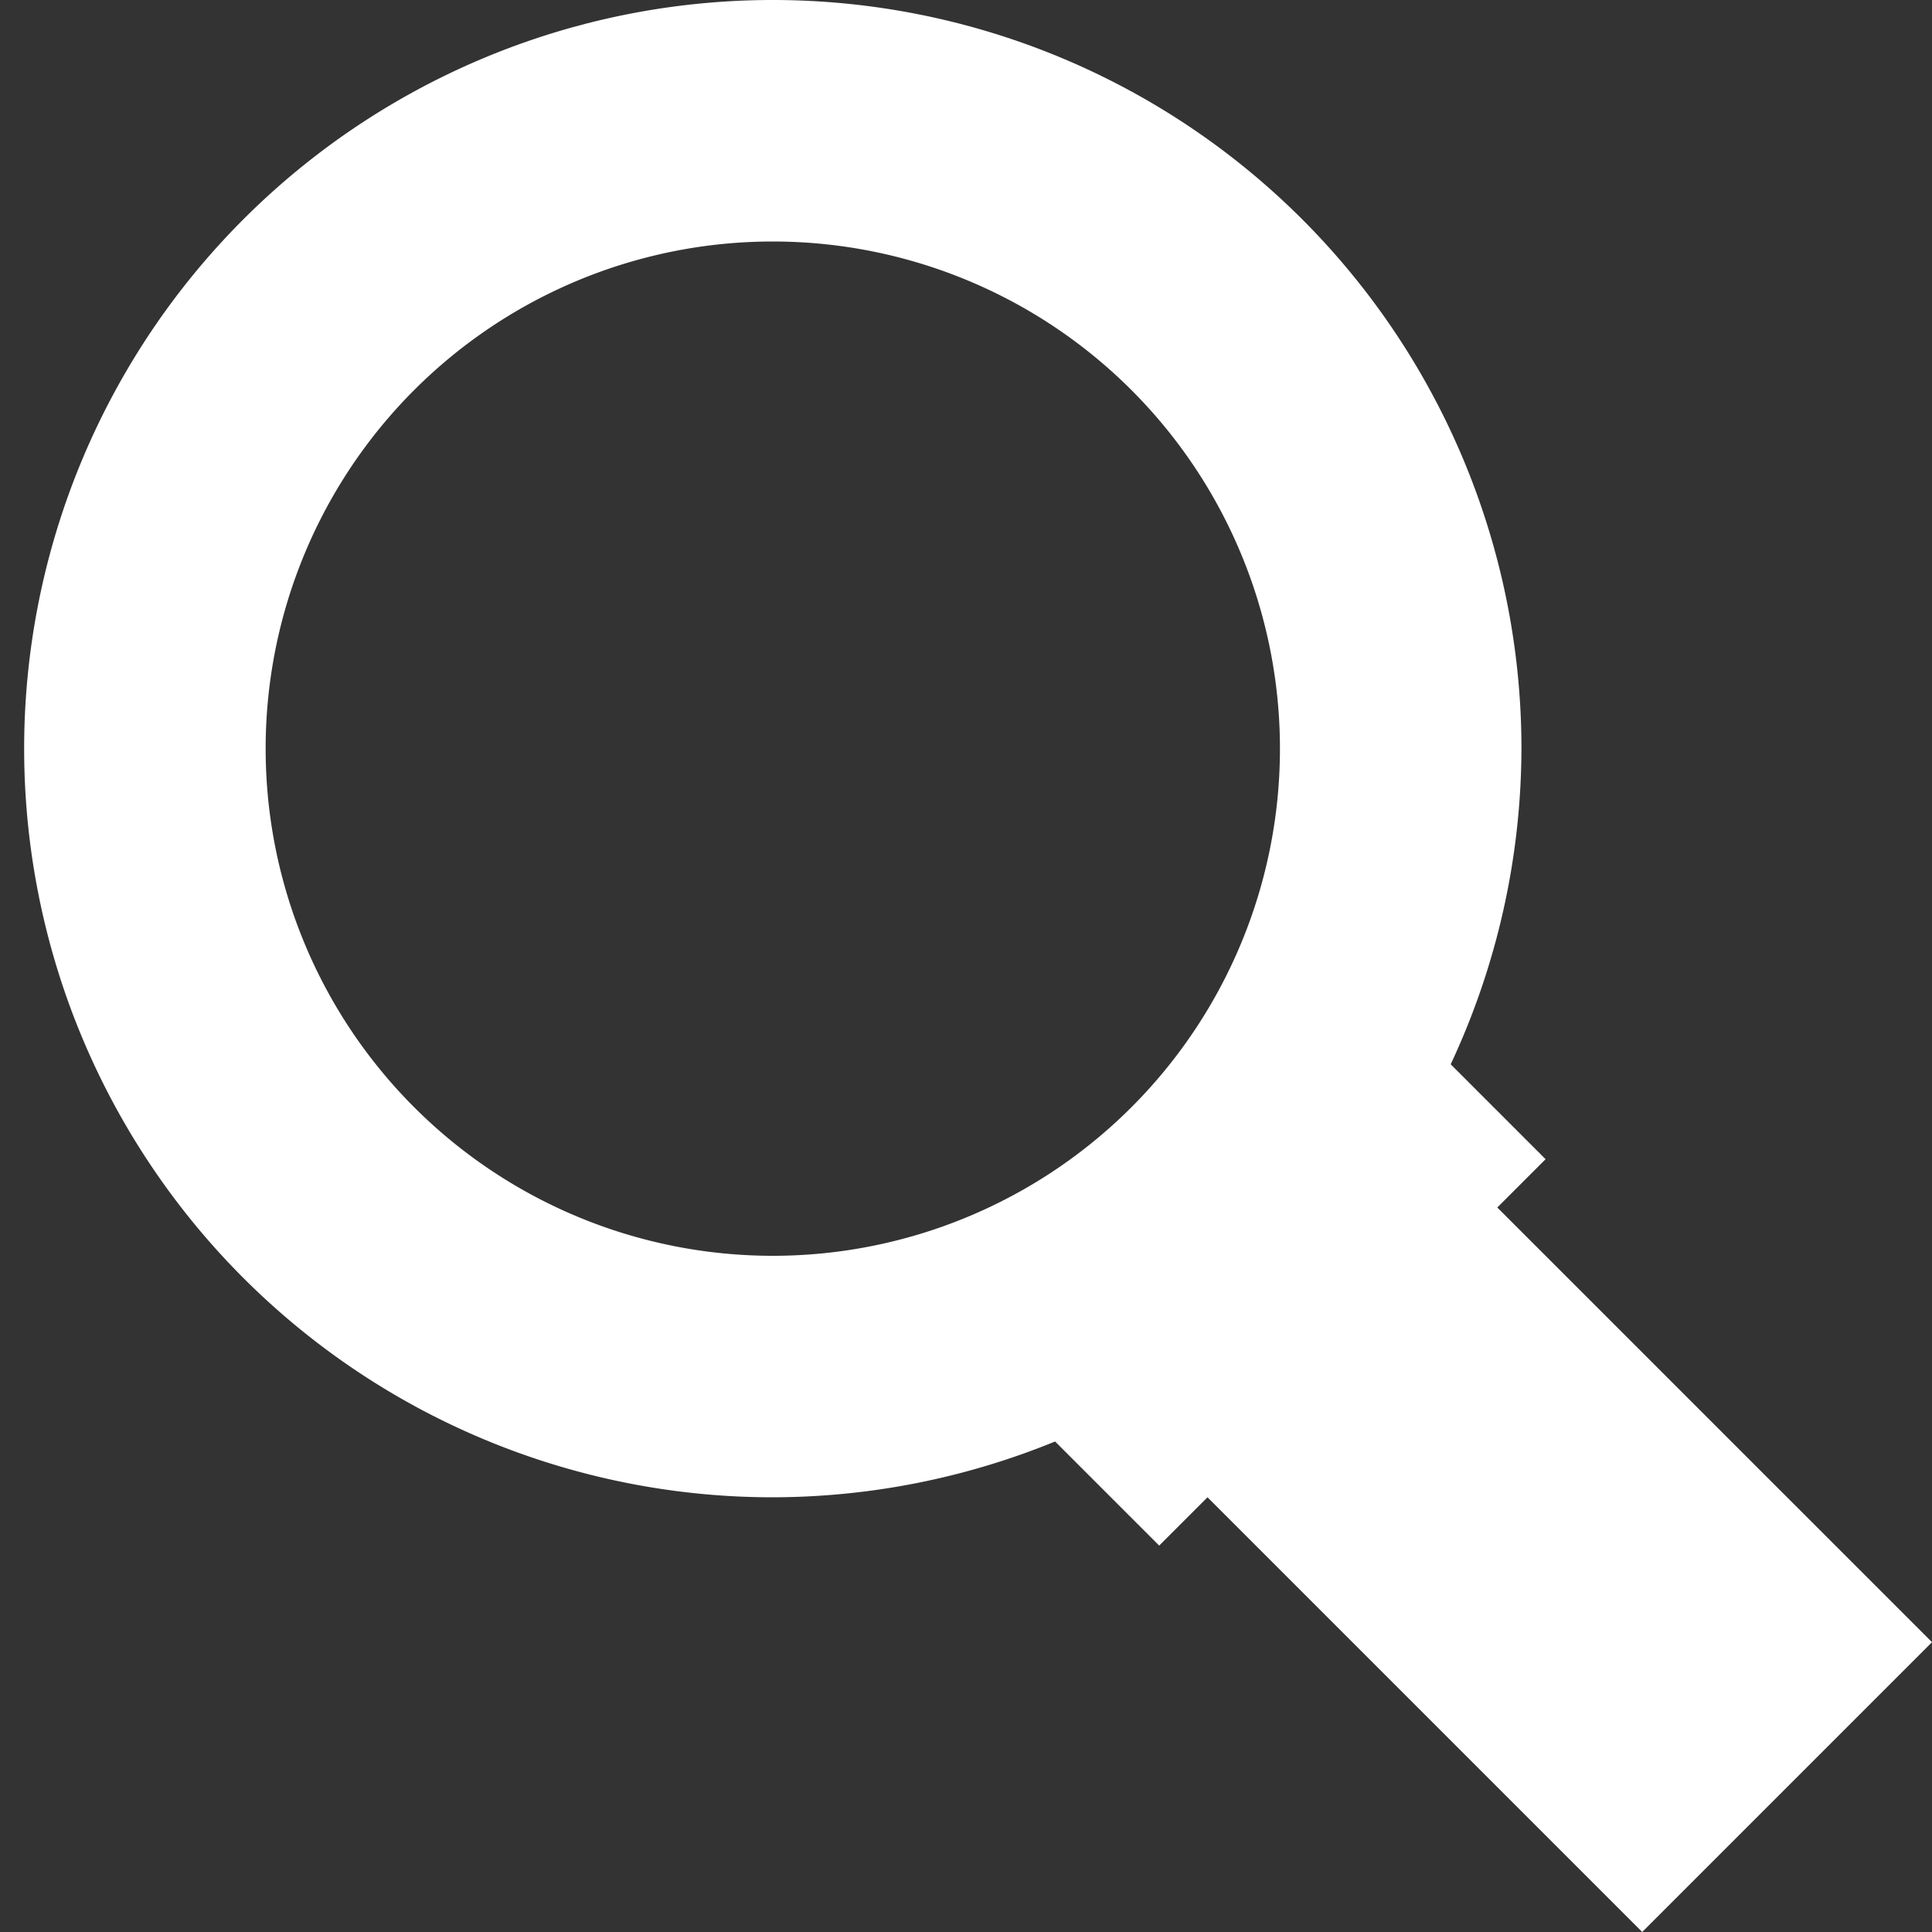 <?xml version="1.0" encoding="UTF-8" standalone="no"?>
<svg
   xmlns:dc="http://purl.org/dc/elements/1.1/"
   xmlns:cc="http://creativecommons.org/ns#"
   xmlns:rdf="http://www.w3.org/1999/02/22-rdf-syntax-ns#"
   xmlns:svg="http://www.w3.org/2000/svg"
   xmlns="http://www.w3.org/2000/svg"
   viewBox="0 0 80 80"
   height="80"
   width="80"
   version="1.1"
   id="svg4312">
  <rect x="0" y="0" width="80" height="80" fill="#333333" stroke="none"/>
  <defs
     id="defs4316" />
  <path
     id="path4324"
     d="M 32 0 A 31 31 0 0 0 1 31 A 31 31 0 0 0 32 62 A 31 31 0 0 0 43.689 59.689 L 48 64 L 50 62 L 68 80 L 80 68 L 62 50 L 64 48 L 60.07 44.07 A 31 31 0 0 0 63 31 A 31 31 0 0 0 32 0 z M 32 10 A 21 21 0 0 1 53 31 A 21 21 0 0 1 32 52 A 21 21 0 0 1 11 31 A 21 21 0 0 1 32 10 z "
     style="opacity:1;fill:#ffffff;fill-opacity:1;fill-rule:nonzero;stroke:none;stroke-width:4.606;stroke-linecap:round;stroke-linejoin:miter;stroke-miterlimit:4;stroke-dasharray:none;stroke-dashoffset:0;stroke-opacity:1" />
</svg>

